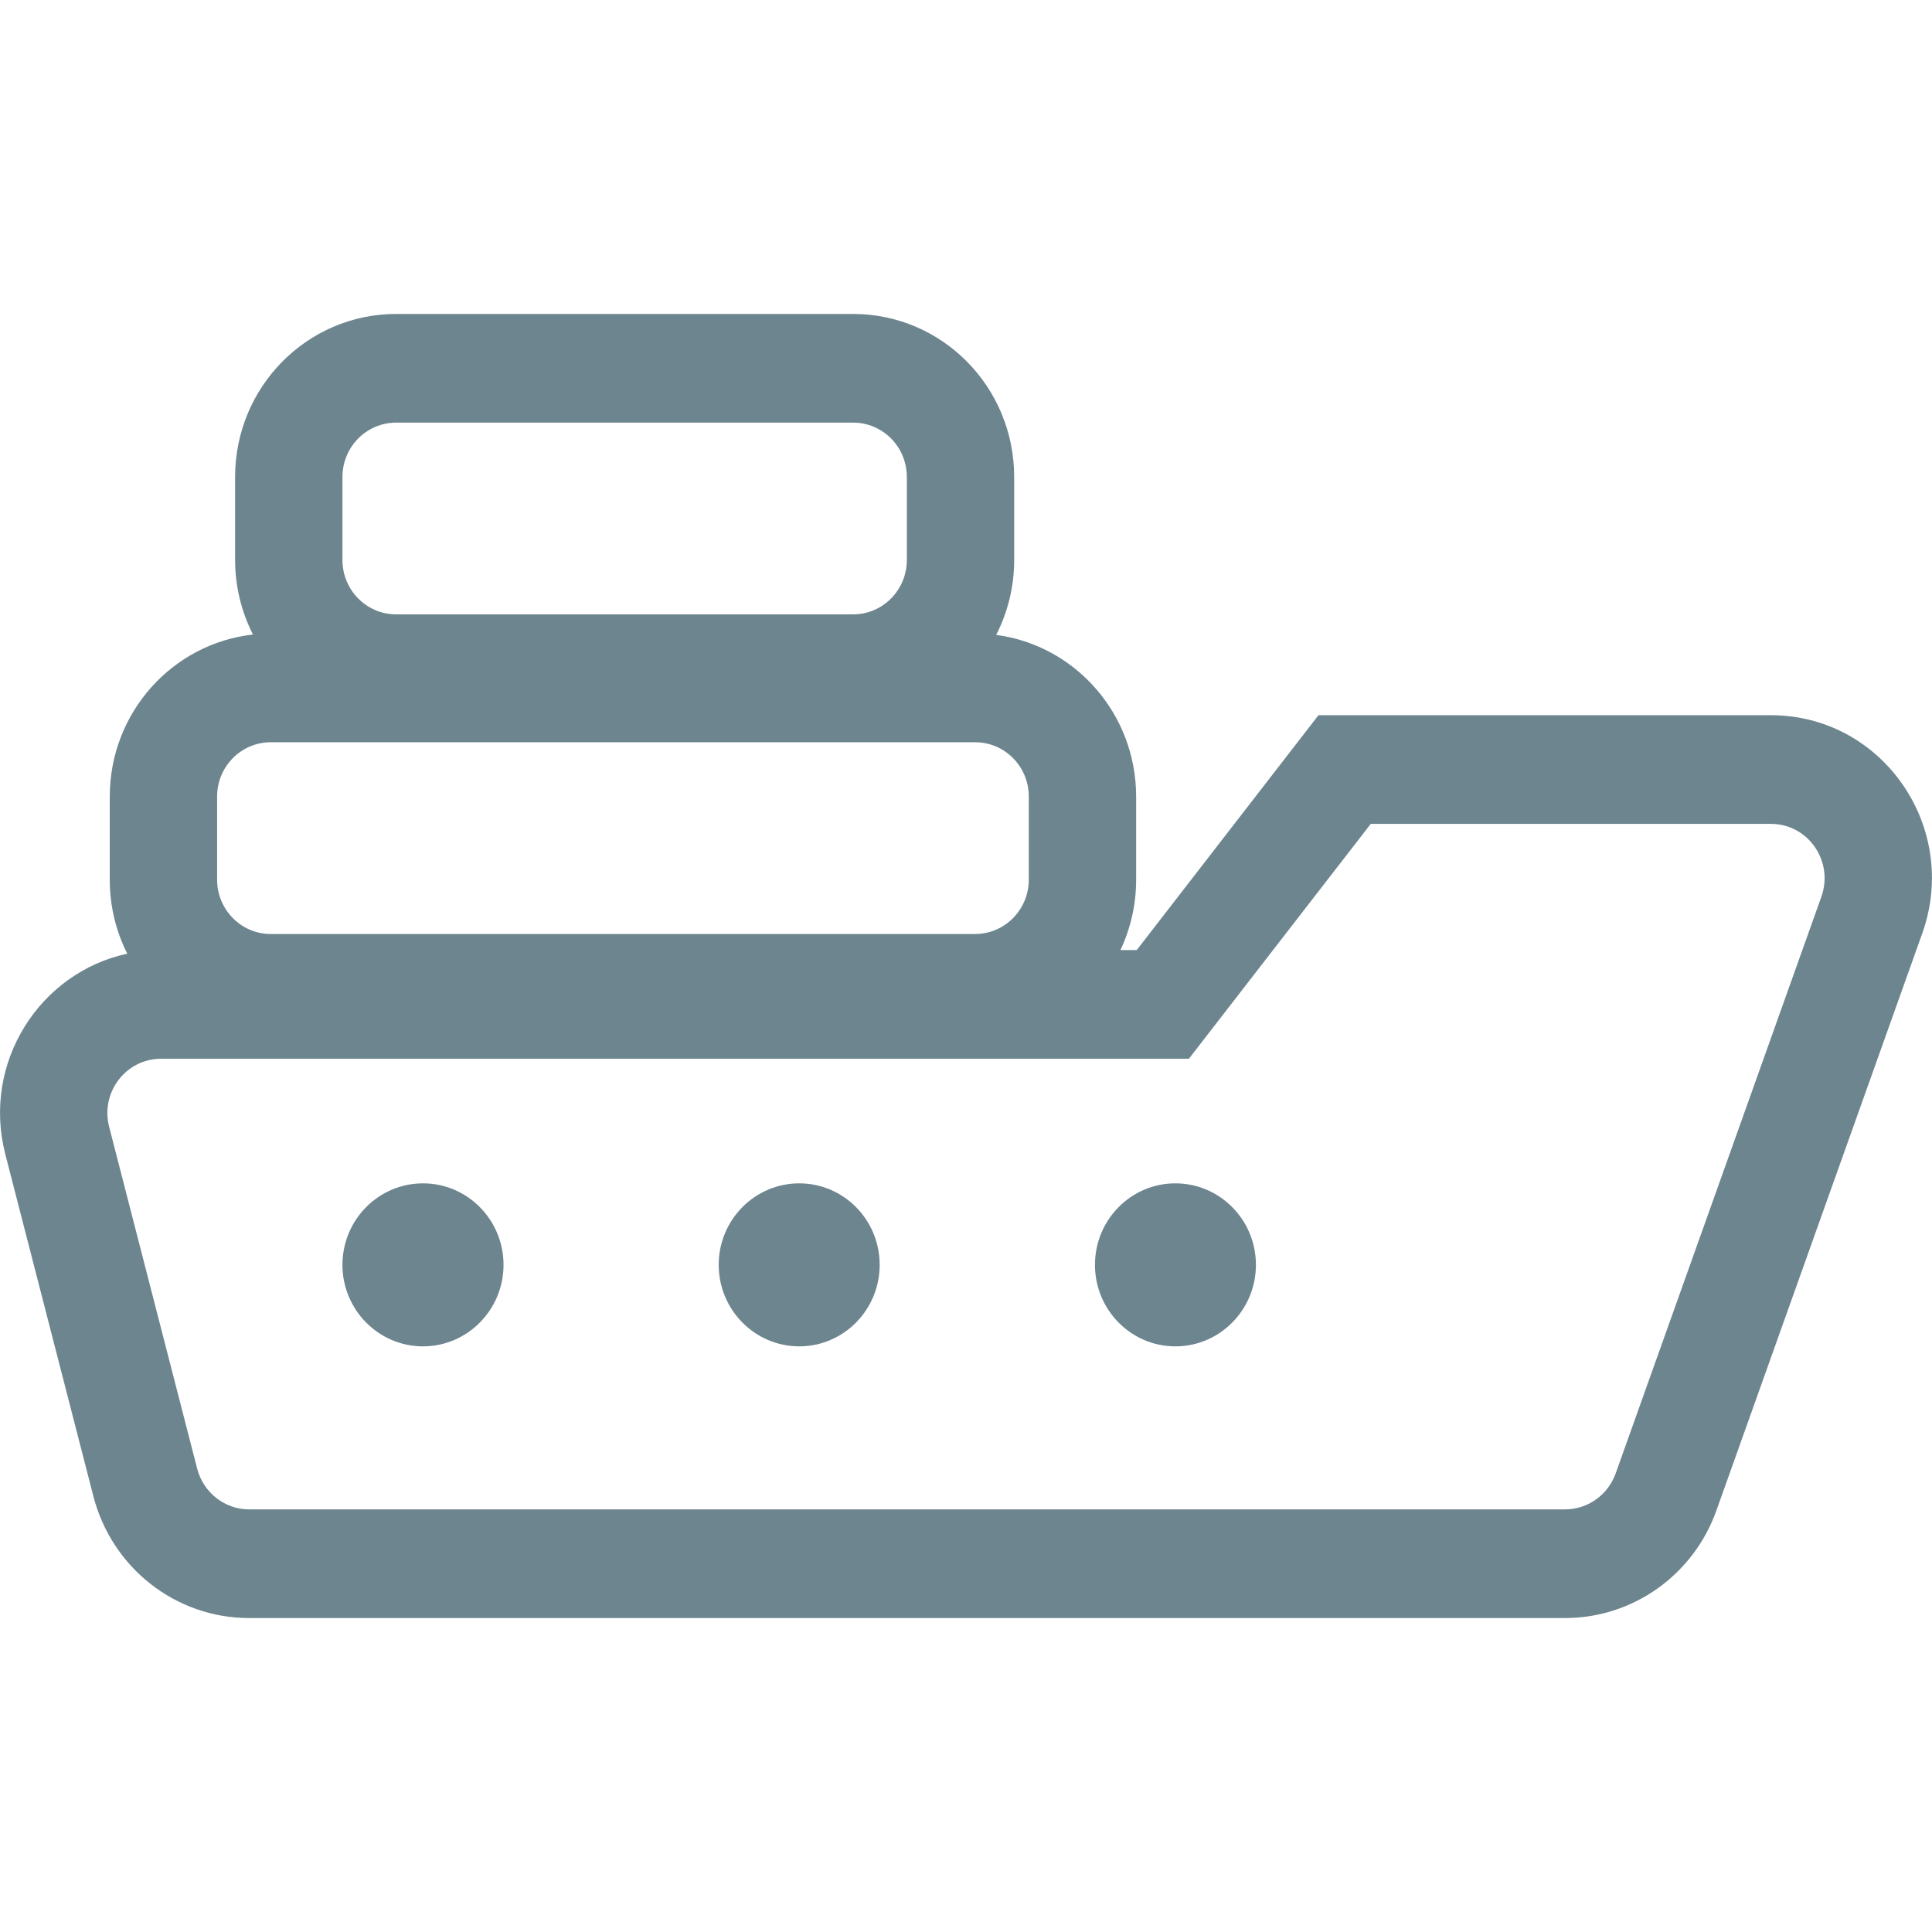 <svg width="16" height="16" viewBox="0 0 16 16" fill="none" xmlns="http://www.w3.org/2000/svg">
<path fill-rule="evenodd" clip-rule="evenodd" d="M14.666 5.923H10.919L9.414 7.868H9.279C9.362 7.692 9.409 7.494 9.409 7.285V6.597C9.409 5.911 8.904 5.344 8.25 5.258C8.345 5.072 8.399 4.861 8.399 4.638V3.95C8.399 3.204 7.802 2.6 7.065 2.6H3.281C2.544 2.6 1.947 3.204 1.947 3.95V4.638C1.947 4.86 2.001 5.07 2.095 5.255C1.428 5.329 0.909 5.902 0.909 6.597V7.285C0.909 7.506 0.961 7.714 1.054 7.898C0.331 8.053 -0.152 8.798 0.044 9.559L0.773 12.39C0.926 12.985 1.456 13.4 2.063 13.4H12.961C13.523 13.4 14.025 13.043 14.215 12.508L15.919 7.731C16.233 6.851 15.59 5.923 14.666 5.923ZM15.084 7.426L13.38 12.203C13.316 12.381 13.149 12.5 12.961 12.5H2.063C1.861 12.5 1.684 12.361 1.633 12.163L0.904 9.332C0.83 9.047 1.043 8.768 1.334 8.768H9.846L11.352 6.823H14.666C14.974 6.823 15.188 7.132 15.084 7.426ZM7.065 3.5H3.281C3.035 3.5 2.836 3.701 2.836 3.95V4.638C2.836 4.886 3.035 5.088 3.281 5.088H7.065C7.311 5.088 7.51 4.886 7.51 4.638V3.95C7.51 3.701 7.311 3.5 7.065 3.5ZM8.52 6.597C8.52 6.348 8.321 6.147 8.076 6.147H2.242C1.997 6.147 1.798 6.348 1.798 6.597V7.285C1.798 7.533 1.997 7.735 2.242 7.735H8.076C8.321 7.735 8.52 7.533 8.52 7.285V6.597ZM3.503 11.15C3.871 11.15 4.17 10.847 4.17 10.475C4.17 10.102 3.871 9.8 3.503 9.8C3.135 9.8 2.836 10.102 2.836 10.475C2.836 10.847 3.135 11.15 3.503 11.15ZM7.285 10.475C7.285 10.847 6.987 11.15 6.619 11.15C6.251 11.15 5.952 10.847 5.952 10.475C5.952 10.102 6.251 9.8 6.619 9.8C6.987 9.8 7.285 10.102 7.285 10.475ZM9.734 11.15C10.102 11.15 10.401 10.847 10.401 10.475C10.401 10.102 10.102 9.8 9.734 9.8C9.366 9.8 9.068 10.102 9.068 10.475C9.068 10.847 9.366 11.15 9.734 11.15Z" fill="#6D858F"/>
</svg>
